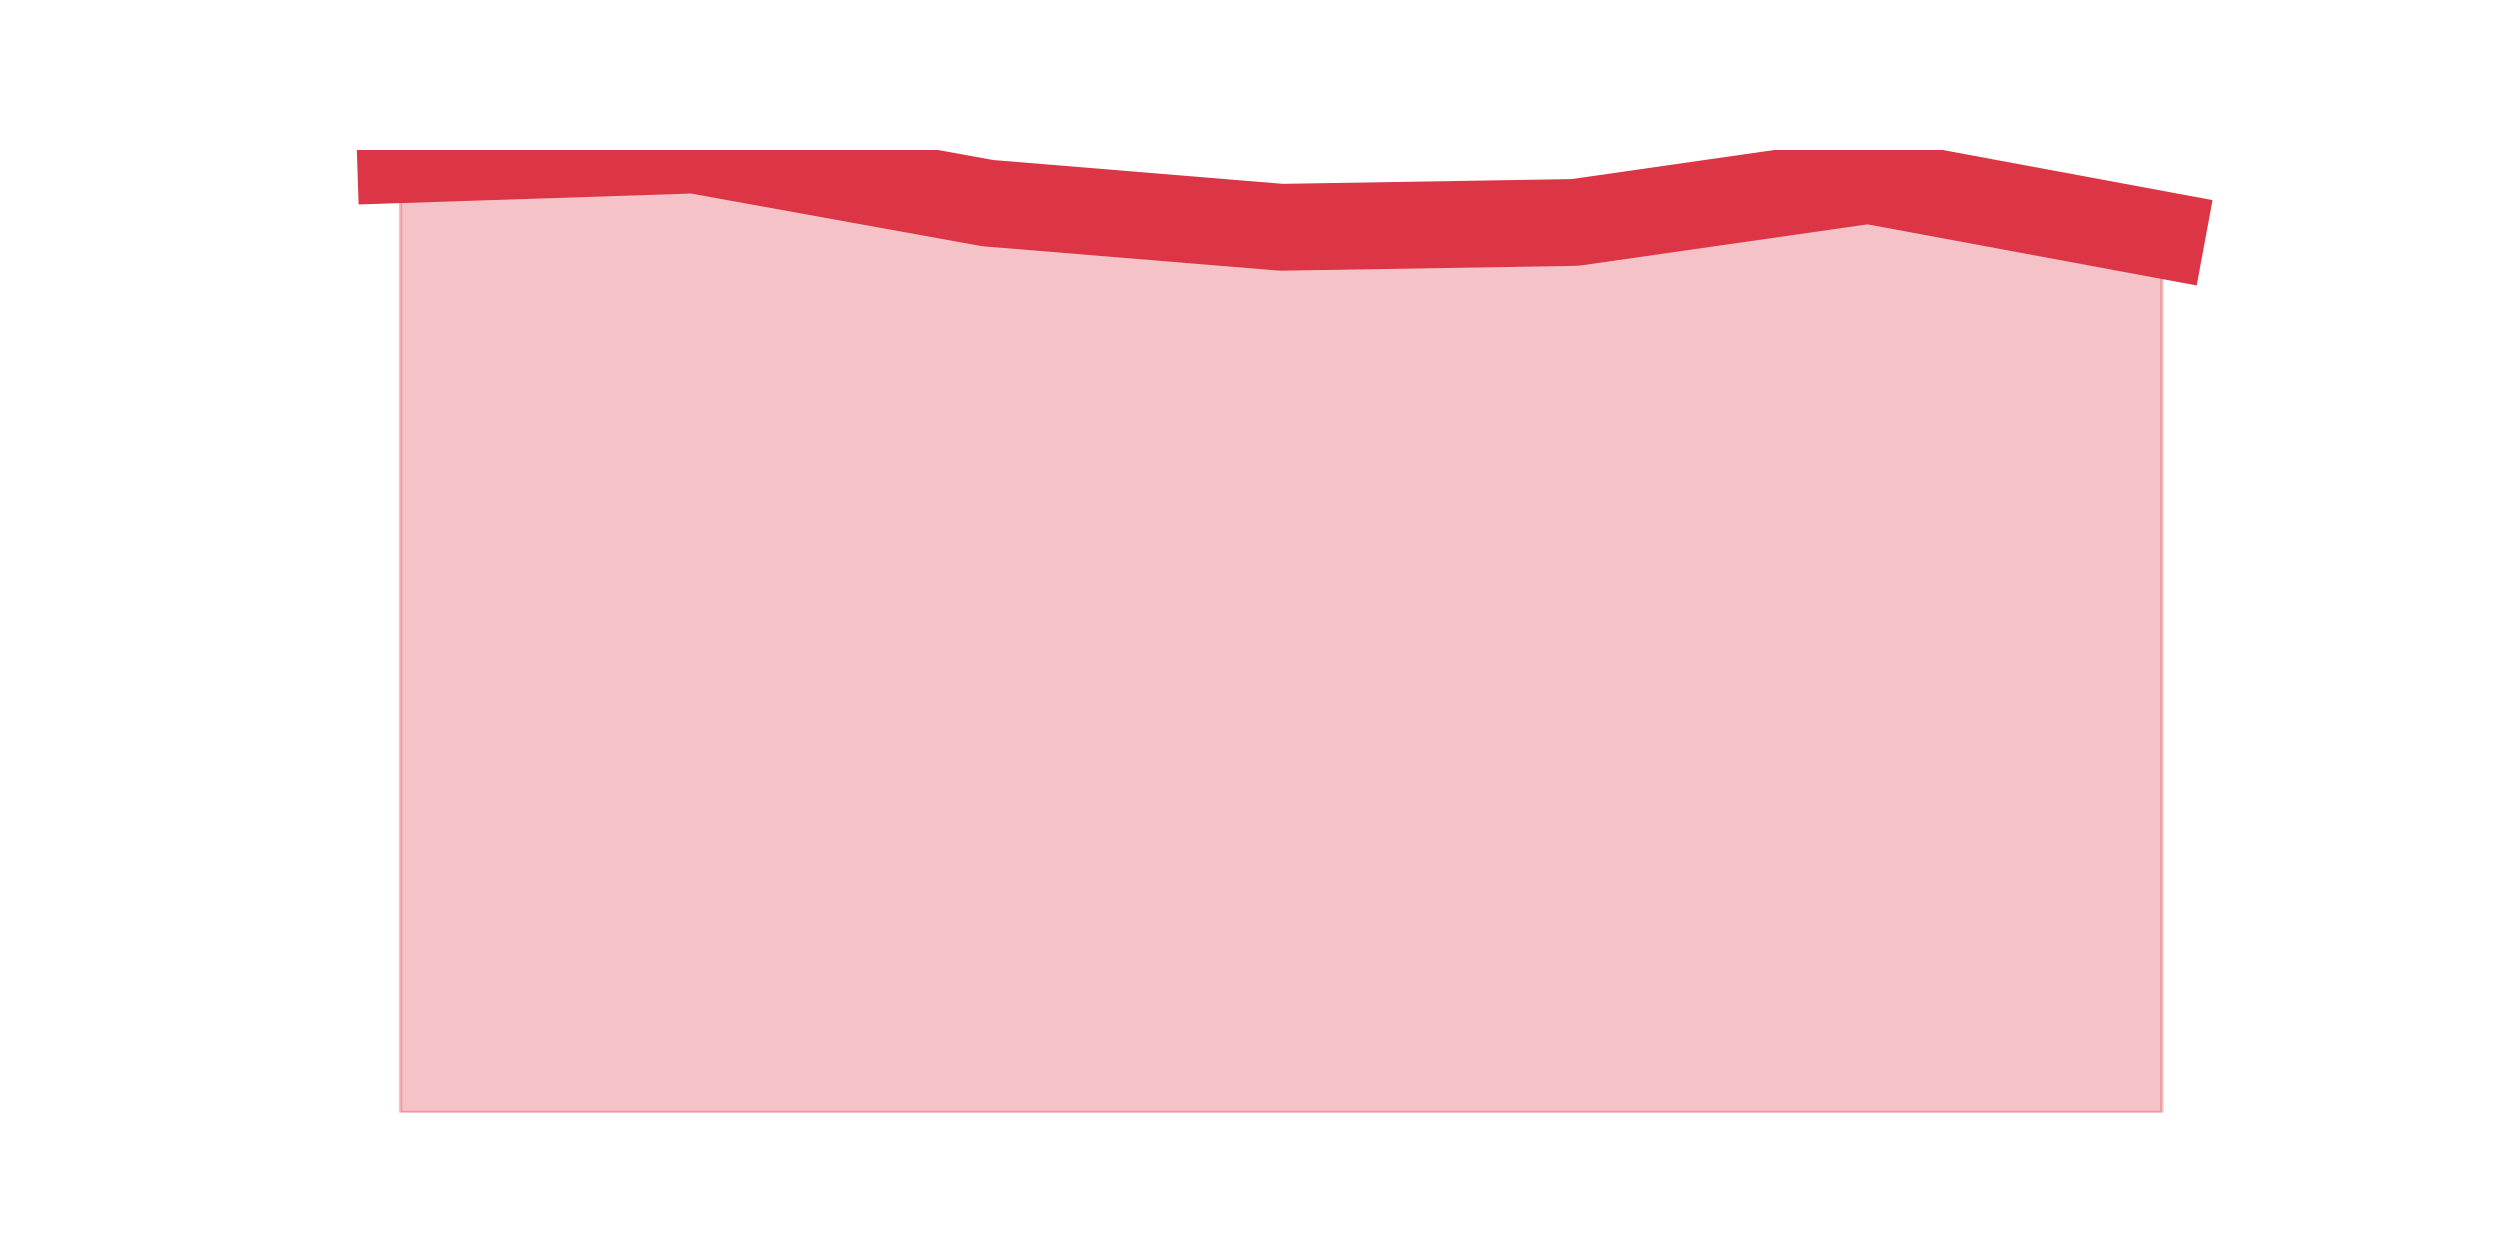 <?xml version="1.0" encoding="utf-8" standalone="no"?>
<!DOCTYPE svg PUBLIC "-//W3C//DTD SVG 1.1//EN"
  "http://www.w3.org/Graphics/SVG/1.1/DTD/svg11.dtd">
<svg height="360pt" version="1.1" viewBox="0 0 720 360" width="720pt" xmlns="http://www.w3.org/2000/svg" xmlns:xlink="http://www.w3.org/1999/xlink">
 <defs>
  <style type="text/css">*{stroke-linecap:butt;stroke-linejoin:round;}</style>
 </defs>
 <g id="figure_1">
  <g id="patch_1">
   <path d="M 0 360 
L 720 360 
L 720 0 
L 0 0 
z
" style="fill:none;"/>
  </g>
  <g id="axes_1">
   <g id="matplotlib.axis_1"/>
   <g id="matplotlib.axis_2"/>
   <g id="PolyCollection_1">
    <defs>
     <path d="M 115.364 -314.018 
L 115.364 -39.6 
L 199.909 -39.6 
L 284.455 -39.6 
L 369 -39.6 
L 453.545 -39.6 
L 538.091 -39.6 
L 622.636 -39.6 
L 622.636 -292.359 
L 622.636 -292.359 
L 538.091 -308.057 
L 453.545 -295.935 
L 369 -294.545 
L 284.455 -301.499 
L 199.909 -316.8 
L 115.364 -314.018 
z
" id="mfa793a785b" style="stroke:#dc3545;stroke-opacity:0.3;"/>
    </defs>
    <g clip-path="url(#pd3d6fbded4)">
     <use style="fill:#dc3545;fill-opacity:0.3;stroke:#dc3545;stroke-opacity:0.3;" x="0" xlink:href="#mfa793a785b" y="360"/>
    </g>
   </g>
   <g id="line2d_1">
    <path clip-path="url(#pd3d6fbded4)" d="M 115.364 45.982 
L 199.909 43.2 
L 284.455 58.501 
L 369 65.455 
L 453.545 64.065 
L 538.091 51.943 
L 622.636 67.641 
" style="fill:none;stroke:#dc3545;stroke-linecap:square;stroke-width:25;"/>
   </g>
  </g>
 </g>
 <defs>
  <clipPath id="pd3d6fbded4">
   <rect height="277.2" width="558" x="90" y="43.2"/>
  </clipPath>
 </defs>
</svg>
